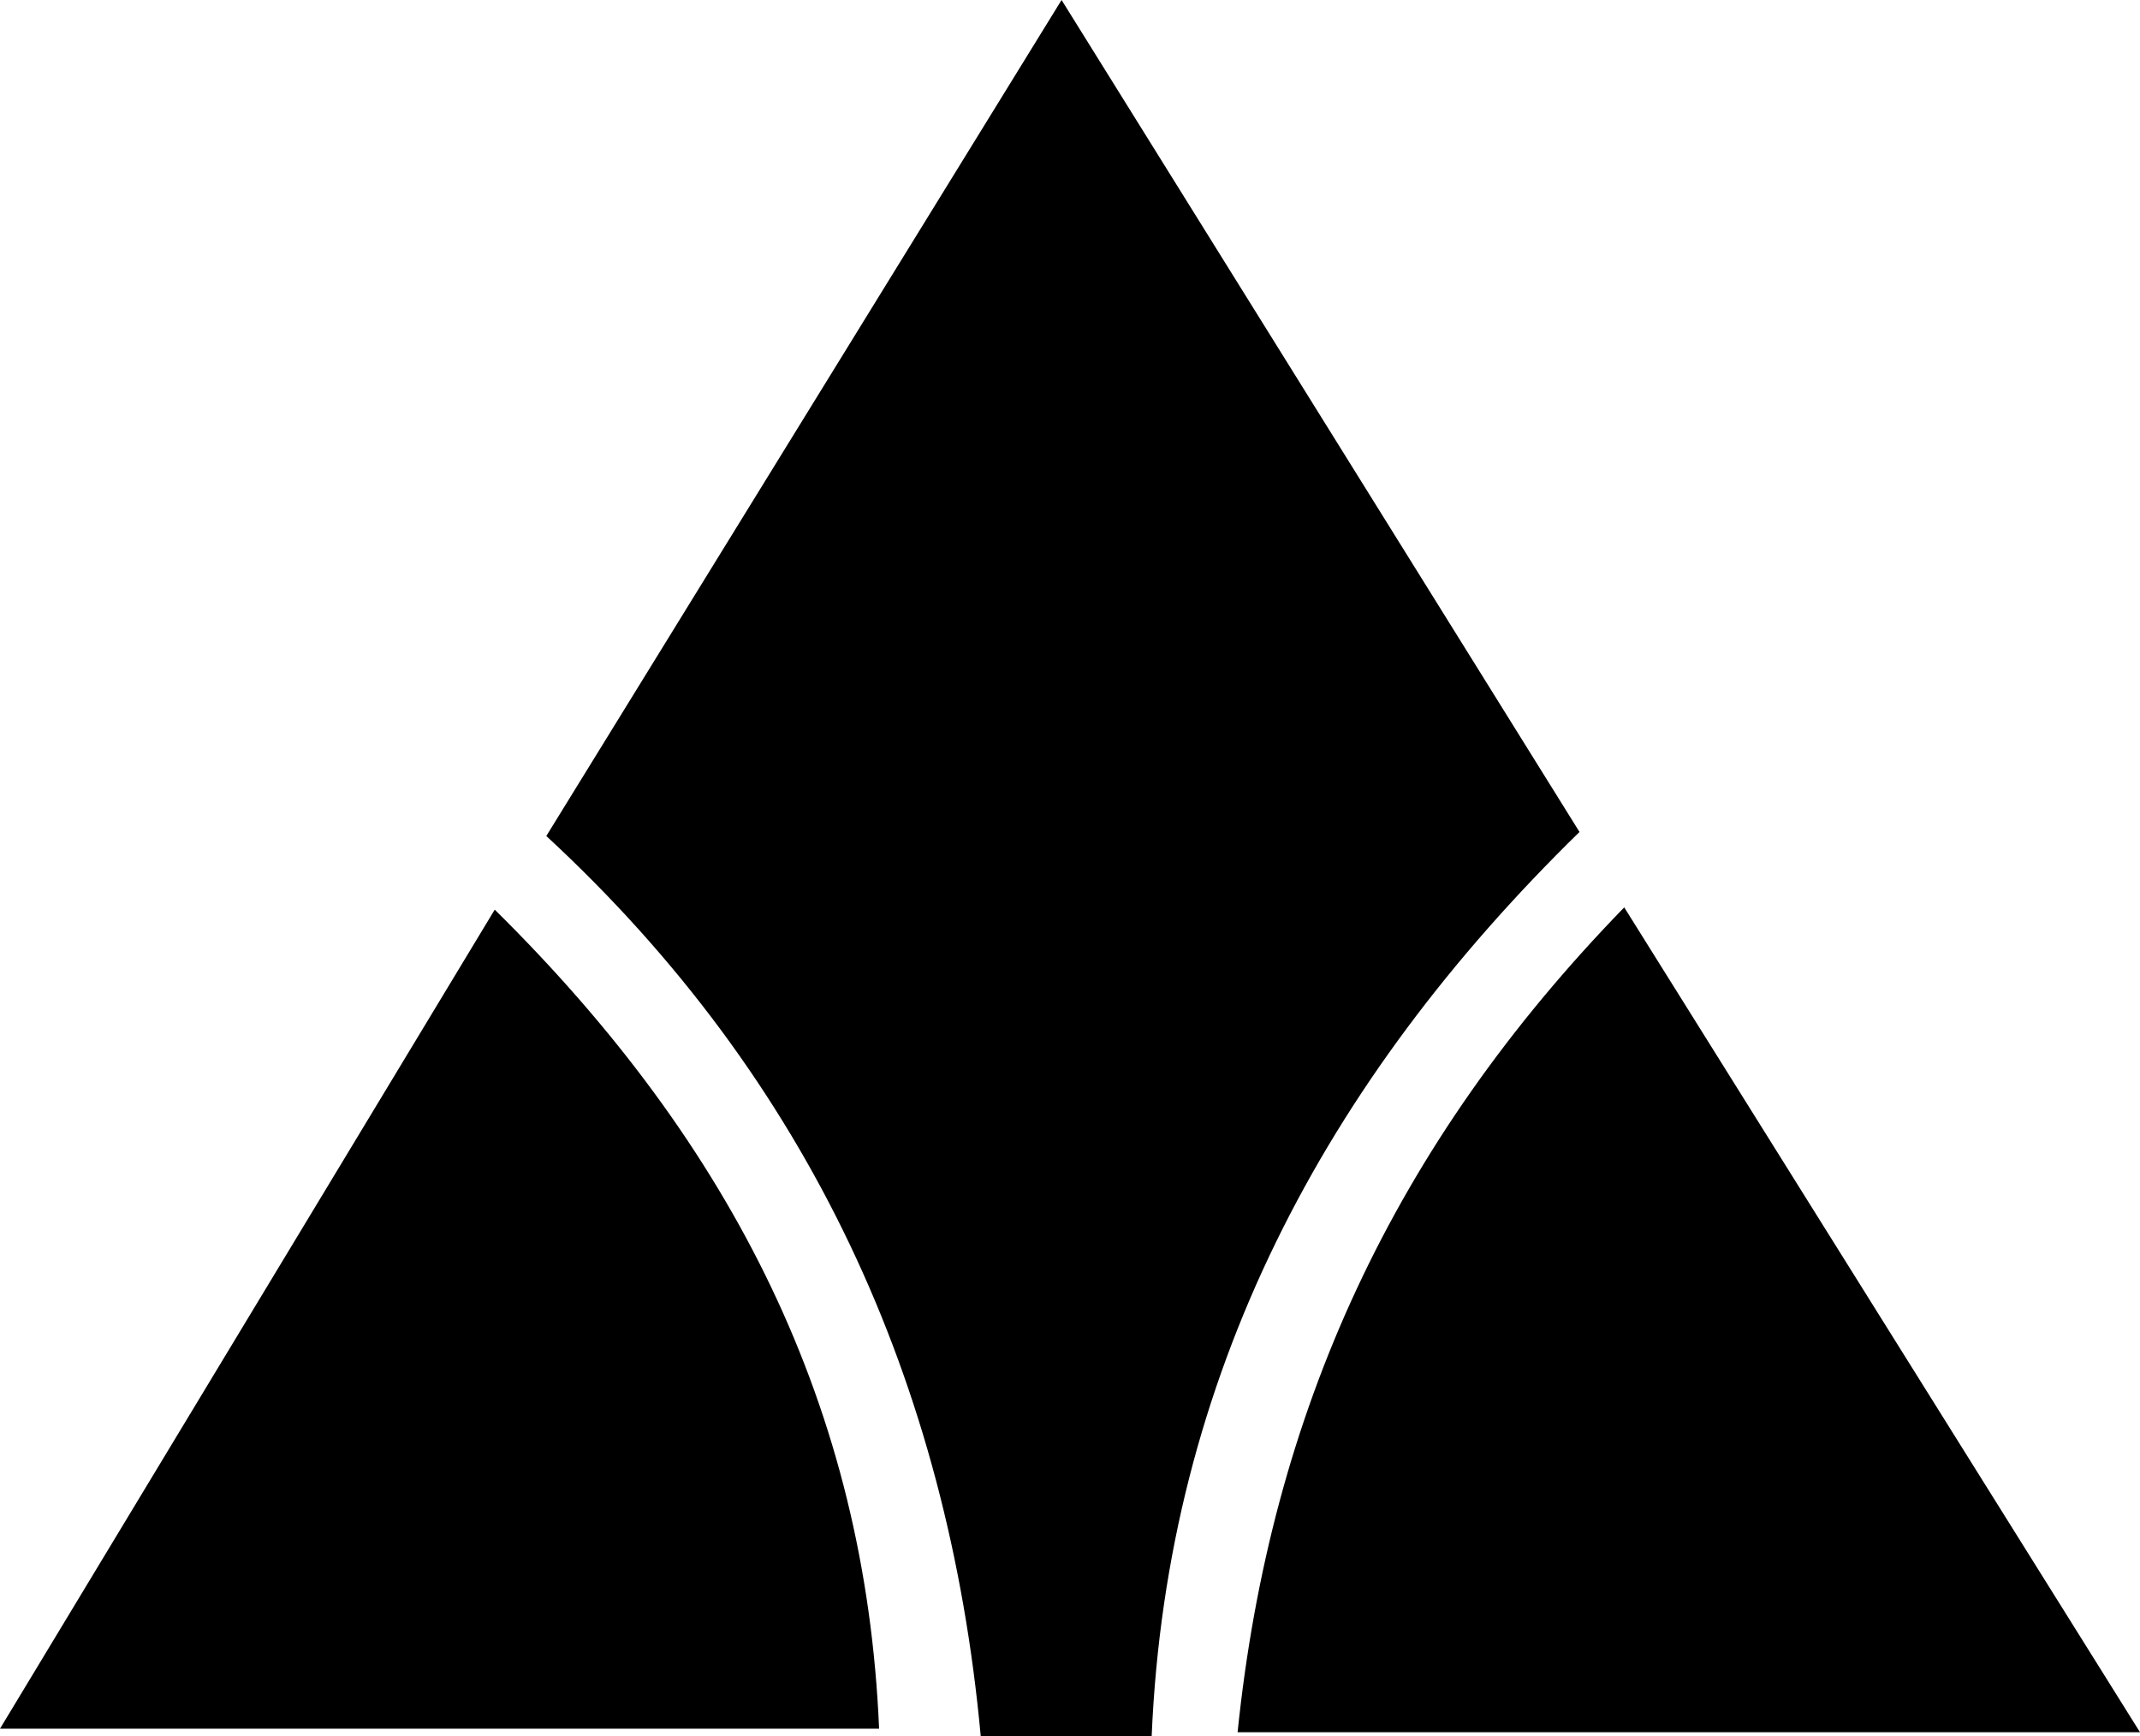 <?xml version="1.0" encoding="UTF-8"?>
<svg id="Layer_1" data-name="Layer 1" xmlns="http://www.w3.org/2000/svg" viewBox="0 0 168.87 136.99">
    <defs>
        <style>
            .cls-1 {
            stroke-width: 0px;
            }
        </style>
    </defs>
    <path class="cls-1"
          d="m90.88,136.99h-13.49c-2.57-27.88-13.55-51.87-34.28-71.02C56.65,43.99,69.88,22.54,83.77,0c13.82,22.2,27.17,43.65,40.87,65.65-20.11,19.65-32.55,42.97-33.76,71.34Z"/>
    <path class="cls-1"
          d="m168.87,136.69h-71.21c2.6-25.26,12.33-46.39,30.51-65.09,13.53,21.65,26.86,42.96,40.7,65.09Z"/>
    <path class="cls-1" d="m39.04,71.78c18.84,18.59,29.27,39.41,30.33,64.63H0c13.28-21.98,25.89-42.85,39.04-64.63Z"/>
</svg>
